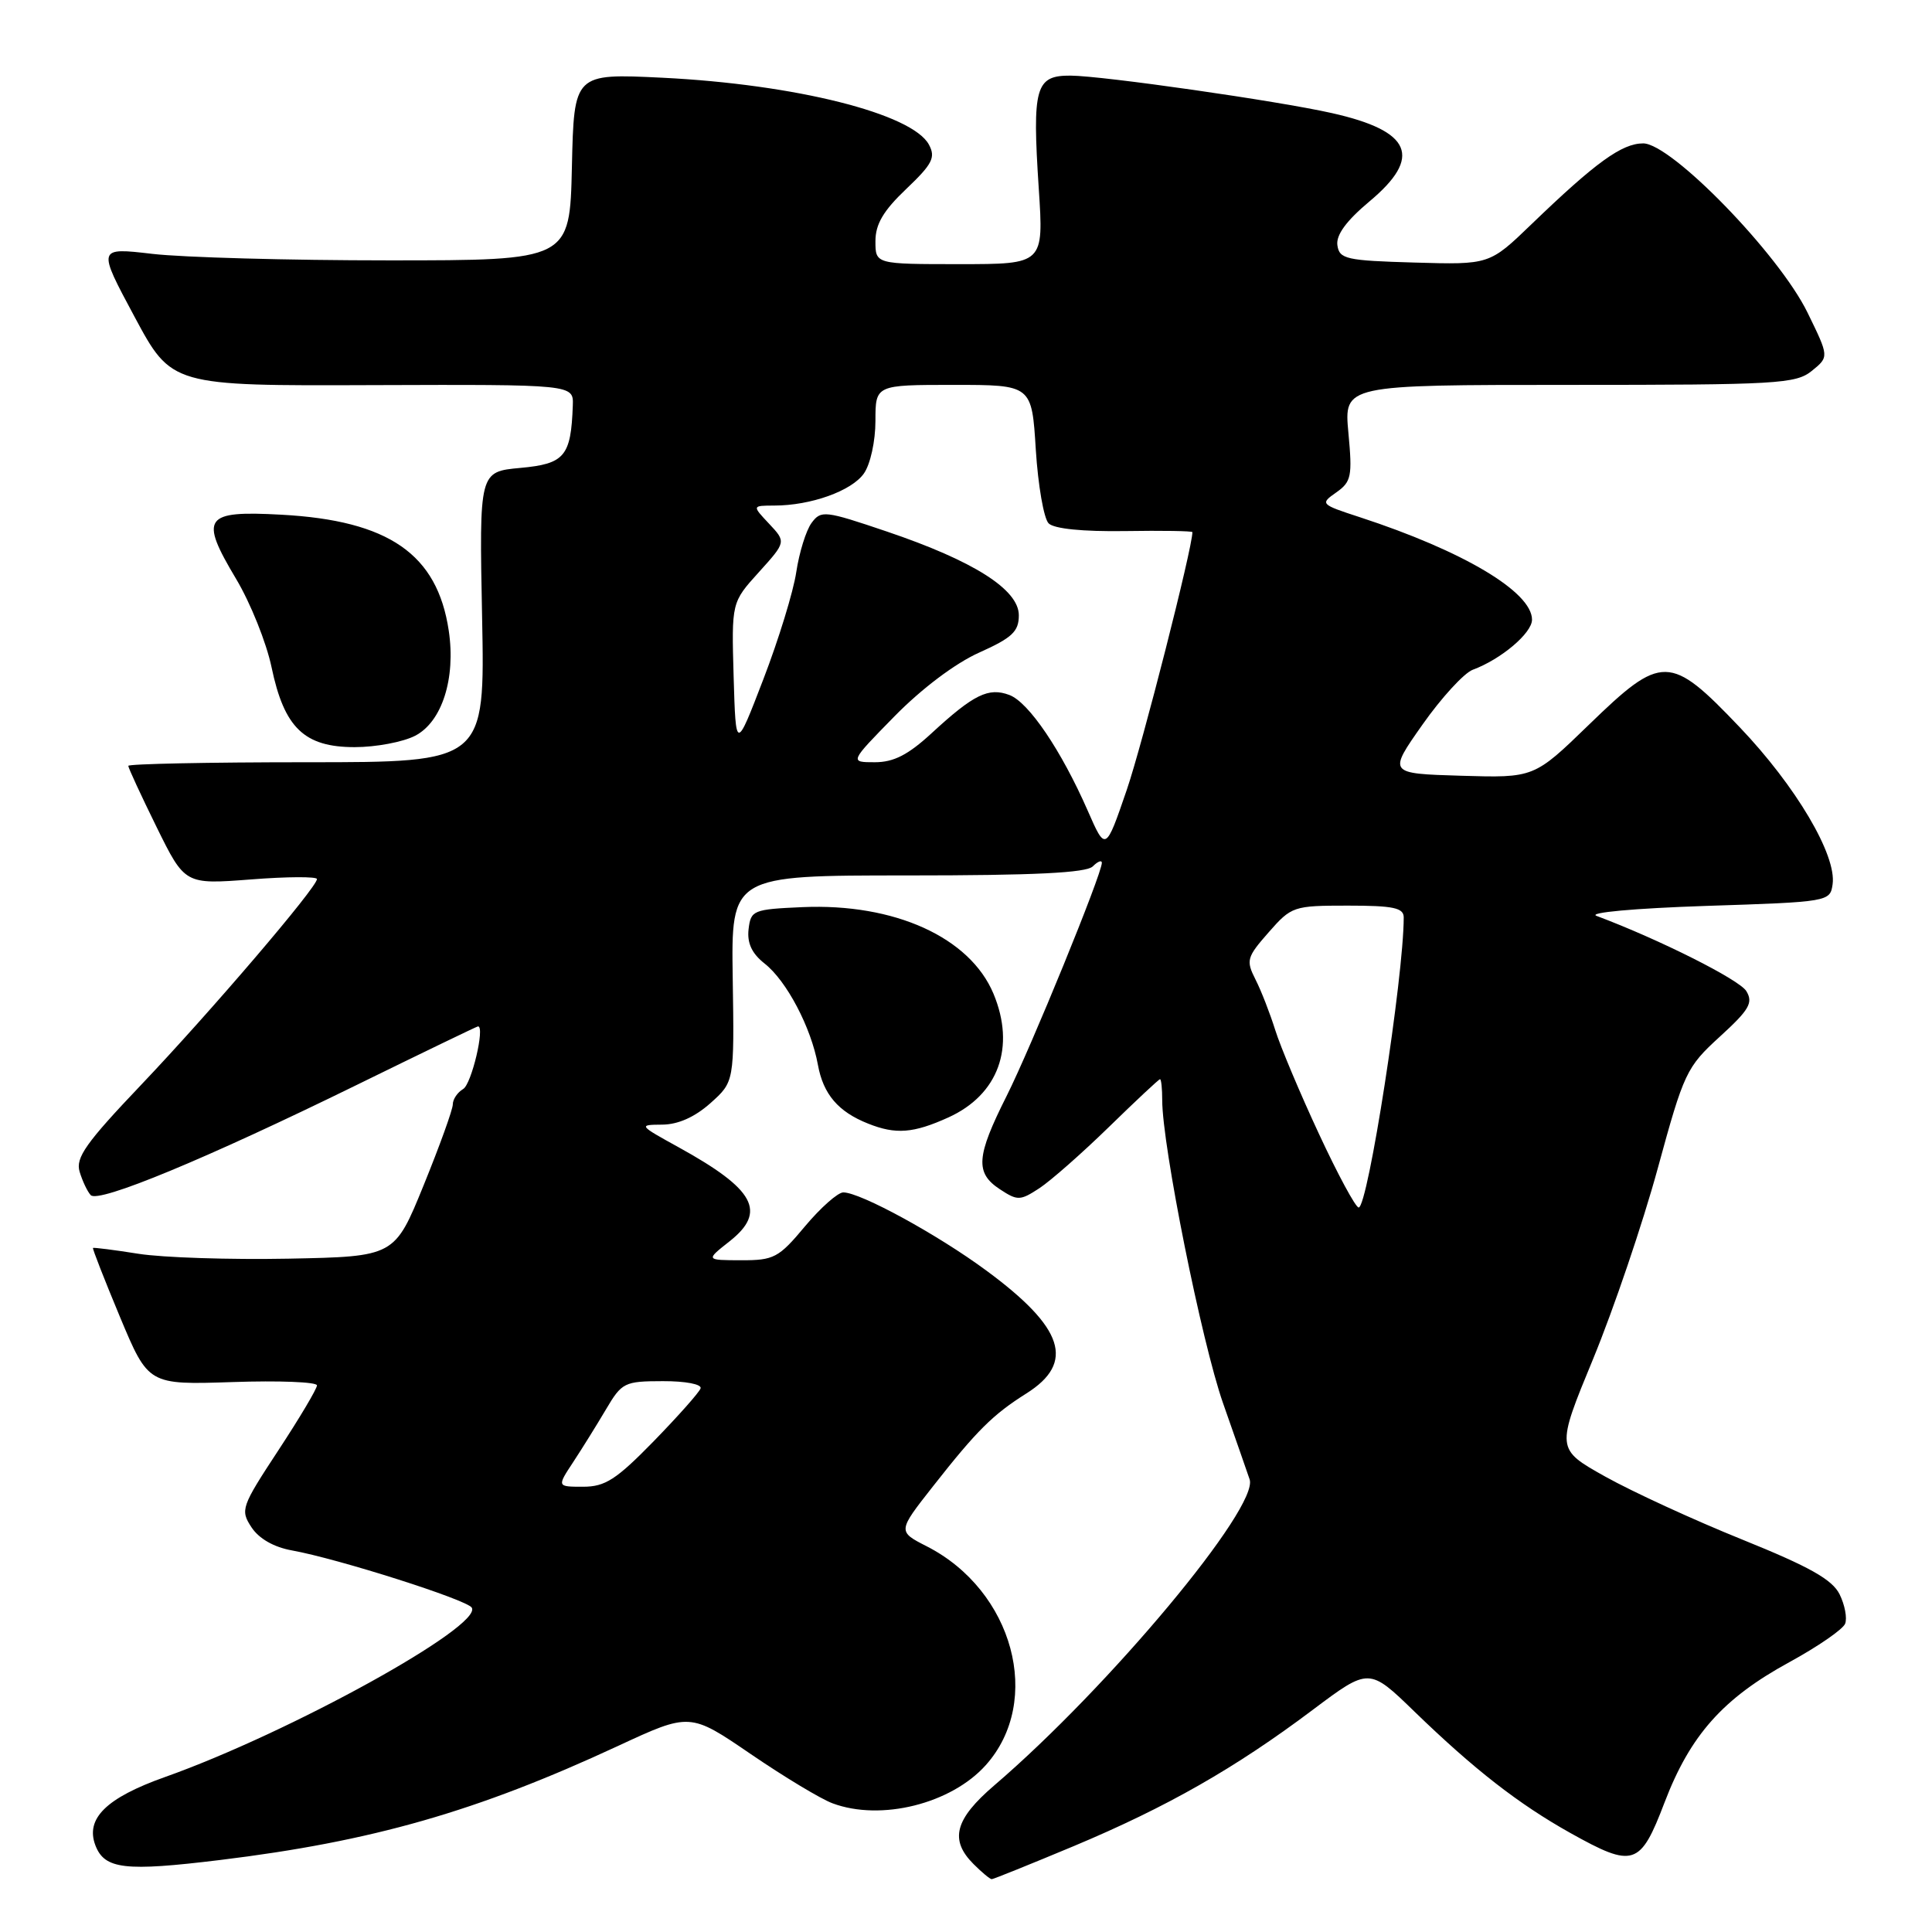 <?xml version="1.0" encoding="UTF-8" standalone="no"?>
<!DOCTYPE svg PUBLIC "-//W3C//DTD SVG 1.1//EN" "http://www.w3.org/Graphics/SVG/1.1/DTD/svg11.dtd" >
<svg xmlns="http://www.w3.org/2000/svg" xmlns:xlink="http://www.w3.org/1999/xlink" version="1.1" viewBox="0 0 256 256">
 <g >
 <path fill="currentColor"
d=" M 142.30 244.61 C 154.63 239.44 163.68 234.28 173.95 226.56 C 181.41 220.96 181.41 220.96 187.45 226.82 C 195.35 234.47 201.22 239.04 208.08 242.88 C 216.46 247.56 217.34 247.28 220.56 238.84 C 223.97 229.91 228.31 225.04 237.11 220.24 C 240.88 218.18 244.20 215.89 244.49 215.15 C 244.78 214.41 244.45 212.66 243.76 211.26 C 242.79 209.30 239.79 207.61 230.88 204.01 C 224.48 201.43 216.31 197.67 212.71 195.66 C 206.17 192.00 206.17 192.00 211.11 180.03 C 213.82 173.45 217.67 162.11 219.66 154.82 C 223.13 142.10 223.46 141.41 227.89 137.36 C 231.79 133.80 232.33 132.87 231.40 131.33 C 230.48 129.81 219.87 124.48 211.55 121.36 C 210.37 120.92 216.52 120.36 226.00 120.04 C 242.33 119.51 242.50 119.48 242.83 117.17 C 243.38 113.32 237.96 104.16 230.51 96.35 C 221.27 86.66 220.22 86.64 210.53 96.04 C 203.27 103.08 203.27 103.08 193.59 102.79 C 183.92 102.50 183.92 102.50 188.49 96.01 C 191.00 92.44 194.00 89.18 195.14 88.75 C 198.90 87.36 203.00 83.89 203.00 82.11 C 203.00 78.43 193.89 73.01 180.18 68.53 C 174.96 66.83 174.90 66.76 177.06 65.25 C 179.06 63.84 179.21 63.12 178.67 57.35 C 178.08 51.00 178.08 51.00 207.93 51.00 C 235.54 51.00 237.95 50.86 240.08 49.14 C 242.37 47.28 242.37 47.28 239.50 41.41 C 235.72 33.67 221.46 19.00 217.73 19.00 C 214.91 19.00 211.44 21.51 202.93 29.71 C 197.36 35.08 197.36 35.08 187.43 34.79 C 178.36 34.53 177.47 34.33 177.21 32.49 C 177.02 31.14 178.39 29.26 181.46 26.69 C 188.51 20.80 187.06 17.36 176.50 14.99 C 169.28 13.36 146.13 10.05 141.86 10.02 C 137.20 9.99 136.76 11.54 137.64 24.96 C 138.30 35.00 138.30 35.00 127.15 35.00 C 116.00 35.00 116.00 35.00 116.00 31.96 C 116.00 29.70 117.05 27.92 120.08 25.04 C 123.55 21.74 124.00 20.86 123.09 19.17 C 120.89 15.06 105.38 11.17 87.78 10.30 C 76.06 9.73 76.06 9.73 75.78 22.11 C 75.50 34.50 75.50 34.50 51.50 34.50 C 38.30 34.50 24.21 34.11 20.20 33.64 C 12.90 32.79 12.90 32.79 17.82 41.96 C 22.74 51.13 22.74 51.13 49.37 51.03 C 76.00 50.94 76.00 50.94 75.90 53.72 C 75.66 60.47 74.83 61.46 68.96 62.00 C 63.50 62.50 63.50 62.50 63.88 81.75 C 64.26 101.00 64.26 101.00 40.63 101.00 C 27.63 101.00 17.00 101.22 17.00 101.48 C 17.00 101.75 18.69 105.40 20.75 109.59 C 24.50 117.20 24.50 117.20 33.25 116.53 C 38.06 116.15 42.00 116.14 42.00 116.48 C 42.00 117.58 27.88 134.10 18.69 143.76 C 11.38 151.44 9.99 153.41 10.55 155.26 C 10.92 156.49 11.58 157.89 12.02 158.36 C 13.04 159.46 27.26 153.57 47.29 143.75 C 55.98 139.49 63.20 136.00 63.34 136.00 C 64.29 136.00 62.48 143.66 61.37 144.30 C 60.62 144.74 60.00 145.66 60.00 146.33 C 60.00 147.01 58.26 151.83 56.14 157.04 C 52.29 166.50 52.29 166.50 38.23 166.78 C 30.49 166.93 21.54 166.64 18.33 166.13 C 15.13 165.62 12.42 165.28 12.32 165.36 C 12.23 165.45 13.84 169.57 15.90 174.51 C 19.66 183.50 19.66 183.50 30.83 183.13 C 36.97 182.92 42.00 183.12 42.00 183.57 C 42.00 184.02 39.70 187.89 36.88 192.18 C 31.97 199.66 31.82 200.08 33.32 202.37 C 34.31 203.88 36.29 205.01 38.69 205.44 C 44.80 206.54 61.86 211.97 62.51 213.02 C 64.01 215.45 38.39 229.60 21.85 235.47 C 14.08 238.23 11.29 240.97 12.64 244.52 C 13.86 247.69 16.54 248.00 29.16 246.46 C 49.32 244.00 63.16 240.04 81.84 231.37 C 91.42 226.92 91.42 226.92 99.46 232.41 C 103.88 235.43 108.77 238.38 110.32 238.95 C 116.73 241.34 126.04 239.02 130.63 233.88 C 138.23 225.37 134.28 210.76 122.81 204.90 C 118.93 202.92 118.93 202.92 123.63 196.94 C 129.45 189.53 131.56 187.44 136.00 184.64 C 142.49 180.55 140.99 175.94 130.70 168.36 C 124.23 163.58 114.00 158.00 111.74 158.00 C 111.02 158.00 108.73 160.03 106.66 162.50 C 103.18 166.67 102.55 167.00 98.20 166.99 C 93.50 166.98 93.50 166.98 96.66 164.49 C 101.64 160.56 100.05 157.61 89.94 152.03 C 84.62 149.10 84.57 149.04 87.73 149.02 C 89.85 149.01 92.06 148.02 94.14 146.17 C 97.30 143.34 97.30 143.34 97.09 129.67 C 96.88 116.00 96.88 116.00 120.24 116.00 C 137.08 116.00 143.94 115.66 144.80 114.80 C 145.46 114.14 146.00 113.93 146.00 114.33 C 146.00 115.82 136.65 138.71 133.38 145.23 C 129.34 153.26 129.19 155.42 132.50 157.59 C 134.83 159.12 135.18 159.11 137.73 157.44 C 139.22 156.46 143.37 152.81 146.94 149.33 C 150.51 145.85 153.55 143.00 153.71 143.00 C 153.87 143.00 154.00 144.25 154.00 145.78 C 154.00 151.81 159.22 177.83 162.06 185.93 C 163.71 190.64 165.30 195.18 165.58 196.02 C 166.86 199.69 146.98 223.53 131.75 236.57 C 126.51 241.06 125.79 243.79 129.00 247.00 C 130.10 248.10 131.18 249.00 131.41 249.00 C 131.63 249.00 136.53 247.02 142.30 244.61 Z  M 125.68 148.06 C 132.30 145.05 134.59 138.74 131.64 131.67 C 128.51 124.20 118.53 119.67 106.33 120.20 C 99.78 120.49 99.49 120.61 99.19 123.13 C 98.98 124.97 99.63 126.35 101.32 127.68 C 104.24 129.98 107.48 136.15 108.38 141.11 C 109.09 144.99 111.06 147.31 115.02 148.88 C 118.69 150.35 121.03 150.17 125.68 148.06 Z  M 55.01 97.49 C 58.57 95.65 60.41 89.89 59.46 83.55 C 57.94 73.42 51.52 68.97 37.27 68.20 C 27.03 67.64 26.40 68.53 31.28 76.70 C 33.19 79.89 35.30 85.16 35.98 88.40 C 37.66 96.45 40.32 99.00 47.00 99.00 C 49.81 99.00 53.41 98.32 55.01 97.49 Z  M 75.94 193.75 C 77.12 191.96 79.07 188.82 80.29 186.76 C 82.40 183.18 82.74 183.02 87.83 183.01 C 90.84 183.00 93.02 183.42 92.83 183.97 C 92.65 184.50 89.85 187.65 86.62 190.97 C 81.66 196.05 80.19 197.00 77.27 197.00 C 73.80 197.00 73.80 197.00 75.94 193.75 Z  M 174.77 150.25 C 172.27 144.89 169.67 138.70 168.98 136.50 C 168.29 134.30 167.12 131.28 166.36 129.79 C 165.08 127.26 165.20 126.84 168.10 123.54 C 171.13 120.09 171.39 120.00 178.60 120.00 C 184.63 120.00 186.00 120.29 186.00 121.56 C 186.00 129.45 181.25 160.00 180.03 160.00 C 179.63 160.00 177.26 155.61 174.77 150.25 Z  M 144.13 107.42 C 140.63 99.44 136.31 93.05 133.75 92.09 C 130.99 91.05 129.03 92.01 123.49 97.11 C 120.34 100.02 118.43 101.00 115.92 101.00 C 112.56 101.00 112.56 101.00 118.53 94.91 C 122.12 91.25 126.59 87.88 129.75 86.47 C 134.12 84.51 135.00 83.68 135.00 81.53 C 135.00 78.12 129.01 74.32 117.51 70.43 C 109.27 67.64 108.79 67.59 107.53 69.30 C 106.81 70.28 105.90 73.21 105.51 75.80 C 105.13 78.38 103.16 84.78 101.15 90.00 C 97.50 99.50 97.50 99.50 97.21 89.66 C 96.93 79.82 96.93 79.82 100.55 75.82 C 104.17 71.81 104.17 71.81 101.91 69.40 C 99.65 67.00 99.65 67.00 102.58 66.99 C 107.44 66.99 112.85 65.05 114.47 62.74 C 115.33 61.52 116.00 58.45 116.00 55.78 C 116.00 51.00 116.00 51.00 126.36 51.00 C 136.72 51.00 136.72 51.00 137.25 59.60 C 137.55 64.32 138.31 68.71 138.95 69.35 C 139.68 70.07 143.47 70.45 149.06 70.37 C 153.98 70.29 158.00 70.36 158.00 70.51 C 158.00 72.62 151.39 98.56 149.30 104.67 C 146.50 112.83 146.50 112.83 144.13 107.42 Z "/>
</g>
</svg>